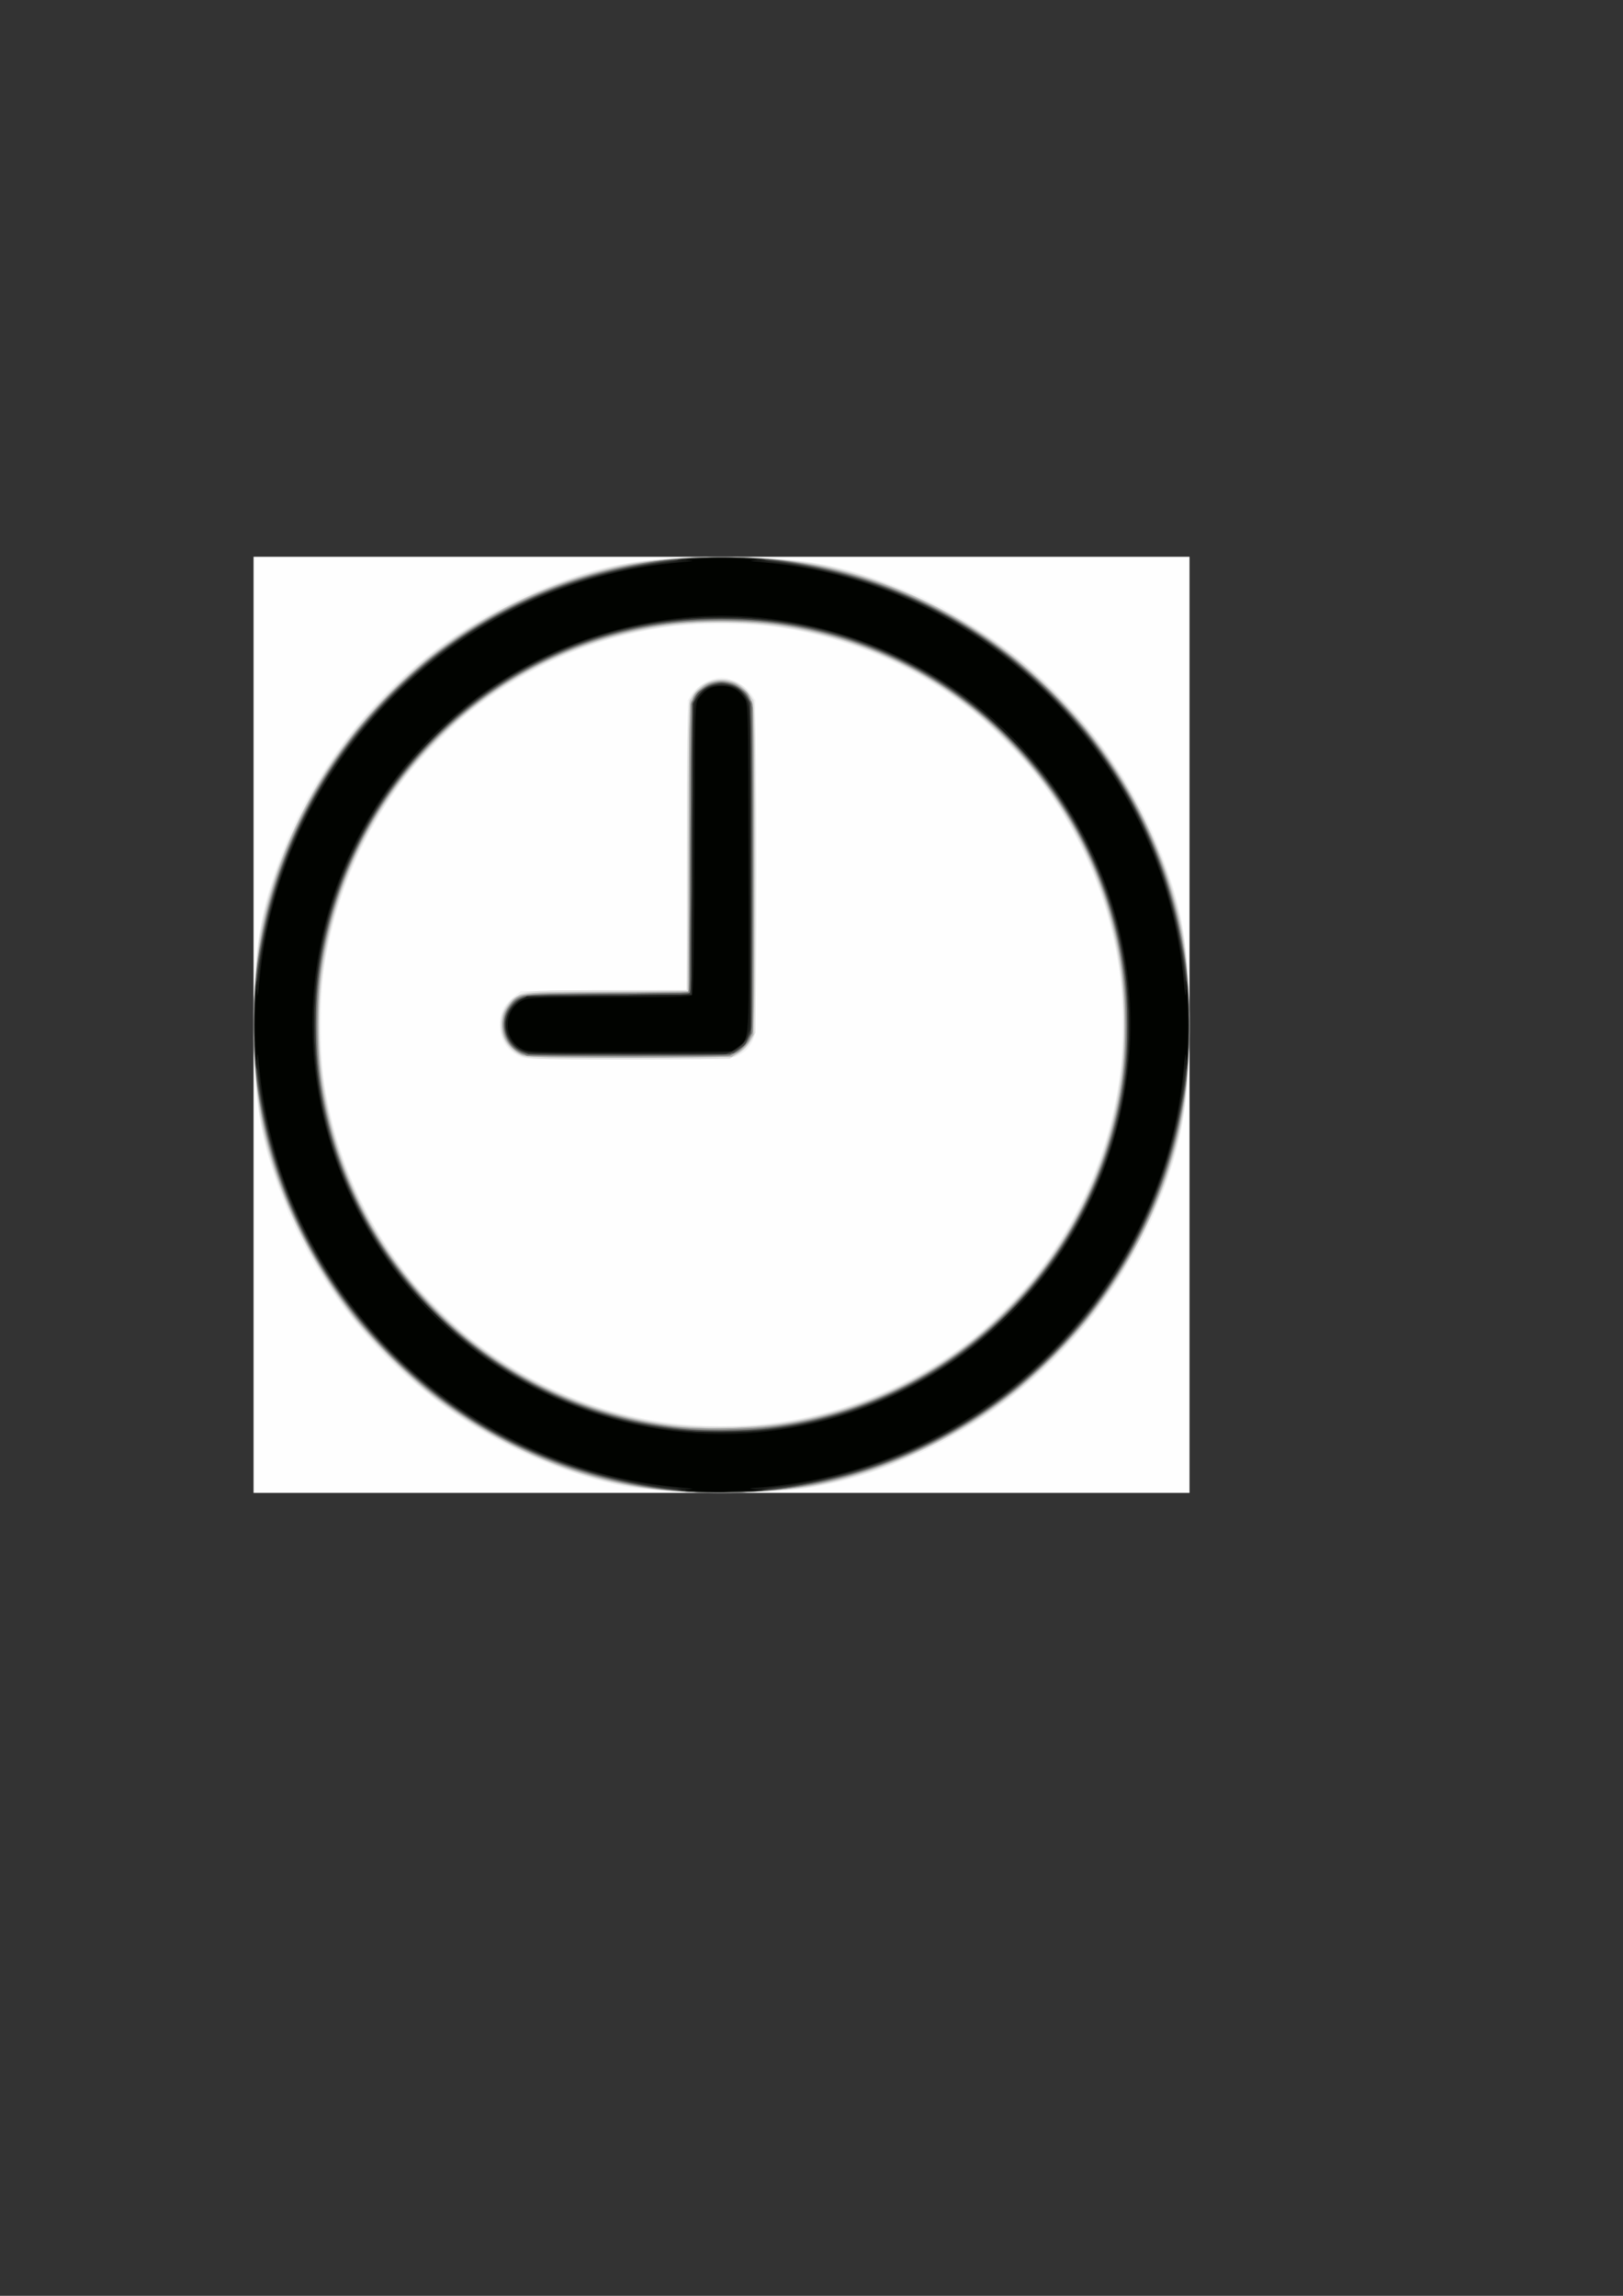 <?xml version="1.0" encoding="UTF-8" standalone="no"?>
<!-- Created with Inkscape (http://www.inkscape.org/) -->

<svg
   xmlns:dc="http://purl.org/dc/elements/1.1/"
   xmlns:cc="http://creativecommons.org/ns#"
   xmlns:rdf="http://www.w3.org/1999/02/22-rdf-syntax-ns#"
   xmlns:svg="http://www.w3.org/2000/svg"
   xmlns="http://www.w3.org/2000/svg"
   xmlns:sodipodi="http://sodipodi.sourceforge.net/DTD/sodipodi-0.dtd"
   xmlns:inkscape="http://www.inkscape.org/namespaces/inkscape"
   width="210mm"
   height="297mm"
   viewBox="0 0 210 297"
   version="1.1"
   id="svg8"
   inkscape:version="0.92.4 (5da689c313, 2019-01-14)"
   sodipodi:docname="relog.svg">
  <rect x="0" y="0" width="210" height="297" fill="#333333" stroke="none"/>
  <defs
     id="defs2" />
  <sodipodi:namedview
     id="base"
     pagecolor="#ffffff"
     bordercolor="#666666"
     borderopacity="1.0"
     inkscape:pageopacity="0.0"
     inkscape:pageshadow="2"
     inkscape:zoom="0.35"
     inkscape:cx="-37.142857"
     inkscape:cy="560"
     inkscape:document-units="mm"
     inkscape:current-layer="layer1"
     showgrid="false"
     inkscape:window-width="1600"
     inkscape:window-height="837"
     inkscape:window-x="-8"
     inkscape:window-y="-8"
     inkscape:window-maximized="1" />
  <g
     inkscape:label="Capa 1"
     inkscape:groupmode="layer"
     id="layer1">
    <path
       style="fill:#000000;stroke-width:2.857"
       d=""
       id="path4574"
       inkscape:connector-curvature="0"
       transform="scale(0.265)" />
    <path
       style="fill:#000000;stroke-width:2.857"
       d=""
       id="path4584"
       inkscape:connector-curvature="0"
       transform="scale(0.265)" />
    <path
       style="fill:#000000;stroke-width:2.857"
       d=""
       id="path4586"
       inkscape:connector-curvature="0"
       transform="scale(0.265)" />
    <path
       style="fill:#000000;stroke-width:2.857"
       d=""
       id="path4588"
       inkscape:connector-curvature="0"
       transform="scale(0.265)" />
    <path
       style="fill:#000000;stroke-width:2.857"
       d=""
       id="path4590"
       inkscape:connector-curvature="0"
       transform="scale(0.265)" />
    <path
       style="fill:#aa4400;stroke-width:2.857"
       d=""
       id="path4649"
       inkscape:connector-curvature="0"
       transform="scale(0.265)" />
    <path
       style="fill:#aa4400;stroke-width:2.857"
       d=""
       id="path4651"
       inkscape:connector-curvature="0"
       transform="scale(0.265)" />
    <path
       style="fill:#aa4400;stroke-width:2.857"
       d=""
       id="path4653"
       inkscape:connector-curvature="0"
       transform="scale(0.265)" />
    <path
       style="fill:#aa4400;stroke-width:2.857"
       d=""
       id="path4655"
       inkscape:connector-curvature="0"
       transform="scale(0.265)" />
    <path
       style="fill:#aa4400;stroke-width:2.857"
       d=""
       id="path4657"
       inkscape:connector-curvature="0"
       transform="scale(0.265)" />
    <path
       style="fill:#aa4400;stroke-width:2.857"
       d=""
       id="path4665"
       inkscape:connector-curvature="0"
       transform="scale(0.265)" />
    <path
       style="fill:#aa4400;stroke-width:2.857"
       d=""
       id="path4667"
       inkscape:connector-curvature="0"
       transform="scale(0.265)" />
    <path
       style="fill:#aa4400;stroke-width:2.857"
       d=""
       id="path4683"
       inkscape:connector-curvature="0"
       transform="scale(0.265)" />
    <path
       style="fill:#aa4400;stroke-width:2.857"
       d=""
       id="path4687"
       inkscape:connector-curvature="0"
       transform="scale(0.265)" />
    <path
       style="fill:#aa4400;stroke-width:2.857"
       d=""
       id="path4689"
       inkscape:connector-curvature="0"
       transform="scale(0.265)" />
    <path
       style="fill:#aa4400;stroke-width:2.857"
       d=""
       id="path4701"
       inkscape:connector-curvature="0"
       transform="scale(0.265)" />
    <path
       style="fill:#aa4400;stroke-width:2.857"
       d=""
       id="path4703"
       inkscape:connector-curvature="0"
       transform="scale(0.265)" />
    <path
       style="fill:#aa4400;stroke-width:2.857"
       d=""
       id="path4705"
       inkscape:connector-curvature="0"
       transform="scale(0.265)" />
    <path
       style="fill:#aa4400;stroke-width:2.857"
       d=""
       id="path4707"
       inkscape:connector-curvature="0"
       transform="scale(0.265)" />
    <path
       style="fill:#aa4400;stroke-width:2.857"
       d=""
       id="path4709"
       inkscape:connector-curvature="0"
       transform="scale(0.265)" />
    <path
       style="fill:#aa4400;stroke-width:2.857"
       d=""
       id="path4711"
       inkscape:connector-curvature="0"
       transform="scale(0.265)" />
    <path
       style="fill:#aa4400;stroke-width:2.857"
       d=""
       id="path4713"
       inkscape:connector-curvature="0"
       transform="scale(0.265)" />
    <path
       style="fill:#aa4400;stroke-width:2.857"
       d=""
       id="path4719"
       inkscape:connector-curvature="0"
       transform="scale(0.265)" />
    <path
       style="fill:#aa4400;stroke-width:2.857"
       d=""
       id="path4725"
       inkscape:connector-curvature="0"
       transform="scale(0.265)" />
    <path
       style="fill:#aa4400;stroke-width:2.857"
       d=""
       id="path4727"
       inkscape:connector-curvature="0"
       transform="scale(0.265)" />
    <path
       style="fill:#aa4400;stroke-width:2.857"
       d=""
       id="path4729"
       inkscape:connector-curvature="0"
       transform="scale(0.265)" />
    <path
       style="fill:#aa4400;stroke-width:2.857"
       d=""
       id="path4731"
       inkscape:connector-curvature="0"
       transform="scale(0.265)" />
    <path
       style="fill:#aa4400;stroke-width:2.857"
       d=""
       id="path4733"
       inkscape:connector-curvature="0"
       transform="scale(0.265)" />
    <path
       style="fill:#aa4400;stroke-width:2.857"
       d=""
       id="path4735"
       inkscape:connector-curvature="0"
       transform="scale(0.265)" />
    <path
       style="fill:#ff6600;stroke-width:2.857"
       d=""
       id="path4896"
       inkscape:connector-curvature="0"
       transform="scale(0.265)" />
    <path
       style="fill:#ffffff;stroke-width:2.857"
       d=""
       id="path4941"
       inkscape:connector-curvature="0"
       transform="scale(0.265)" />
    <path
       style="fill:#ffffff;stroke-width:2.857"
       d=""
       id="path4943"
       inkscape:connector-curvature="0"
       transform="scale(0.265)" />
    <path
       style="fill:#ffffff;stroke-width:2.857"
       d=""
       id="path4945"
       inkscape:connector-curvature="0"
       transform="scale(0.265)" />
    <path
       style="fill:#ffffff;stroke-width:2.857"
       d=""
       id="path4947"
       inkscape:connector-curvature="0"
       transform="scale(0.265)" />
    <path
       style="fill:#ffffff;stroke-width:2.857"
       d=""
       id="path4949"
       inkscape:connector-curvature="0"
       transform="scale(0.265)" />
    <path
       style="fill:#ffffff;stroke-width:2.857"
       d=""
       id="path4951"
       inkscape:connector-curvature="0"
       transform="scale(0.265)" />
    <path
       style="fill:#ffffff;stroke-width:2.857"
       d=""
       id="path4957"
       inkscape:connector-curvature="0"
       transform="scale(0.265)" />
    <path
       style="fill:#ffffff;stroke-width:2.857"
       d=""
       id="path4959"
       inkscape:connector-curvature="0"
       transform="scale(0.265)" />
    <path
       style="fill:#ffffff;stroke-width:0.756"
       d="m -121.826,249.836 c 0,-0.19 2.728,-3.444 6.062,-7.23 8.49,-9.641 8.702,-10.008 7.165,-12.354 -0.682,-1.041 -2.461,-2.936 -3.954,-4.211 -2.27,-1.939 -3.353,-2.318 -6.632,-2.318 -4.594,0 -5.45,-0.719 -8.322,-6.994 -1.298,-2.836 -1.891,-5.282 -1.736,-7.161 0.225,-2.727 0.367,-2.864 3.2,-3.096 4.122,-0.337 8.684,1.601 12.168,5.169 2.71,2.775 2.994,3.466 3.444,8.379 0.428,4.666 0.796,5.66 2.87,7.733 1.932,1.932 2.627,2.225 3.696,1.56 2.18,-1.356 4.481,-5.316 5.009,-8.62 0.339,-2.12 1.408,-4.088 3.352,-6.172 l 2.854,-3.06 2.209,2.918 c 1.215,1.605 2.812,3.574 3.549,4.377 1.24,1.351 1.248,1.56 0.108,2.82 -0.677,0.749 -2.461,1.557 -3.963,1.797 -5.248,0.838 -6.024,1.114 -6.266,2.226 -0.365,1.672 -22.486,24.581 -23.736,24.581 -0.592,0 -1.077,-0.156 -1.077,-0.346 z"
       id="path4969"
       inkscape:connector-curvature="0" />
    <path
       style="fill:#ffffff;stroke-width:2.857"
       d=""
       id="path4973"
       inkscape:connector-curvature="0"
       transform="scale(0.265)" />
    <path
       style="fill:#ffffff;stroke-width:2.857"
       d=""
       id="path4975"
       inkscape:connector-curvature="0"
       transform="scale(0.265)" />
    <path
       style="fill:#ffffff;stroke-width:2.857"
       d=""
       id="path4989"
       inkscape:connector-curvature="0"
       transform="scale(0.265)" />
    <path
       style="fill:#ffffff;stroke-width:2.857"
       d=""
       id="path4991"
       inkscape:connector-curvature="0"
       transform="scale(0.265)" />
    <path
       style="fill:#ffffff;stroke-width:2.857"
       d=""
       id="path4993"
       inkscape:connector-curvature="0"
       transform="scale(0.265)" />
    <path
       style="fill:#ffffff;stroke-width:2.857"
       d=""
       id="path4995"
       inkscape:connector-curvature="0"
       transform="scale(0.265)" />
    <path
       style="fill:#ffffff;stroke-width:2.857"
       d=""
       id="path4997"
       inkscape:connector-curvature="0"
       transform="scale(0.265)" />
    <path
       style="fill:#ffffff;stroke-width:2.857"
       d=""
       id="path5001"
       inkscape:connector-curvature="0"
       transform="scale(0.265)" />
    <g
       id="g5031"
       inkscape:transform-center-x="-81.642857"
       inkscape:transform-center-y="5.2916667"
       transform="translate(-265.339,86.935)" />
    <g
       id="g5105"
       transform="translate(-11.339,4.536)">
      <path
         style="fill:#fefefe;stroke-width:0.237"
         d="M 44.148,128.045 V 67.493 h 60.552 60.552 v 60.552 60.552 H 104.699 44.148 Z"
         id="path5155"
         inkscape:connector-curvature="0" />
      <path
         style="fill:#f3f3f3;stroke-width:0.237"
         d="m 98.313,188.362 c -0.716,-0.105 -2.099,-0.203 -3.075,-0.217 -2.199,-0.032 -5.88,-0.852 -9.99,-2.227 -17.771,-5.945 -31.991,-19.946 -38.146,-37.558 -2.28,-6.522 -2.837,-10.514 -2.837,-20.315 0,-9.801 0.557,-13.792 2.837,-20.315 6.036,-17.27 20.012,-31.246 37.282,-37.282 6.523,-2.28 10.514,-2.837 20.315,-2.837 9.801,0 13.792,0.557 20.315,2.837 17.27,6.036 31.246,20.012 37.282,37.282 2.28,6.523 2.837,10.514 2.837,20.315 0,9.801 -0.557,13.792 -2.837,20.315 -4.887,13.983 -15.084,26.006 -28.149,33.187 -6.667,3.665 -14.206,6.16 -19.987,6.615 -3.946,0.311 -14.218,0.441 -15.848,0.201 z m 13.378,-8.891 c 9.088,-1.179 18.035,-5.012 25.51,-10.928 2.154,-1.705 6.292,-5.843 7.997,-7.997 5.929,-7.492 9.655,-16.197 10.969,-25.628 0.502,-3.598 0.502,-10.148 0,-13.746 -1.315,-9.431 -5.04,-18.136 -10.969,-25.628 -1.705,-2.154 -5.843,-6.292 -7.997,-7.997 -7.492,-5.929 -16.197,-9.655 -25.628,-10.969 -3.598,-0.502 -10.148,-0.502 -13.746,0 -9.431,1.315 -18.136,5.04 -25.628,10.969 -2.154,1.705 -6.292,5.843 -7.997,7.997 -5.929,7.492 -9.655,16.197 -10.969,25.628 -0.502,3.598 -0.502,10.148 0,13.746 1.315,9.431 5.04,18.136 10.969,25.628 1.705,2.154 5.843,6.292 7.997,7.997 11.333,8.969 25.144,12.79 39.493,10.928 z M 78.563,132.167 c -1.748,-0.909 -2.559,-2.224 -2.561,-4.151 -0.001,-1.569 0.485,-2.538 1.814,-3.612 l 0.909,-0.735 10.736,-0.066 10.736,-0.066 0.063,-18.756 0.063,-18.756 0.591,-0.874 c 0.703,-1.038 2.569,-2.048 3.784,-2.048 1.215,0 3.082,1.01 3.784,2.048 l 0.591,0.874 0.07,21.305 c 0.048,14.354 -0.01,21.584 -0.177,22.16 -0.348,1.199 -1.113,2.088 -2.24,2.599 -0.902,0.41 -1.826,0.438 -14.21,0.442 -11.545,0.003 -13.337,-0.044 -13.955,-0.365 z"
         id="path5153"
         inkscape:connector-curvature="0" />
      <path
         style="fill:#e7e8e7;stroke-width:0.237"
         d="m 99.614,188.482 c -0.13,-0.057 -1.727,-0.206 -3.548,-0.332 -5.759,-0.396 -11.431,-2.113 -18.449,-5.586 -6.386,-3.16 -10.999,-6.465 -15.985,-11.451 -4.987,-4.987 -8.291,-9.599 -11.451,-15.985 -3.374,-6.817 -5.136,-12.553 -5.632,-18.331 -0.353,-4.104 -0.353,-13.399 0,-17.503 0.496,-5.778 2.259,-11.514 5.632,-18.331 3.16,-6.386 6.465,-10.999 11.451,-15.985 4.987,-4.987 9.599,-8.291 15.985,-11.451 6.817,-3.374 12.553,-5.136 18.331,-5.632 4.104,-0.353 13.399,-0.353 17.503,0 5.778,0.496 11.514,2.259 18.331,5.632 6.386,3.16 10.999,6.465 15.985,11.451 4.987,4.987 8.291,9.599 11.451,15.985 3.374,6.817 5.136,12.553 5.632,18.331 0.353,4.104 0.353,13.399 0,17.503 -0.303,3.528 -1.359,8.06 -2.791,11.979 -1.206,3.3 -4.549,9.949 -6.406,12.739 -4.583,6.885 -10.601,12.904 -17.486,17.486 -2.789,1.857 -9.438,5.2 -12.739,6.406 -3.681,1.345 -8.475,2.491 -11.506,2.751 -2.901,0.249 -13.914,0.499 -14.31,0.325 z m 9.952,-8.652 c 18.136,-1.765 33.92,-12.684 41.866,-28.96 4.163,-8.528 5.96,-18.374 5.053,-27.692 -2,-20.55 -15.807,-37.964 -35.228,-44.43 -10.851,-3.613 -22.263,-3.613 -33.114,0 -19.421,6.466 -33.228,23.879 -35.228,44.43 -1.485,15.263 4.086,30.722 15.008,41.644 10.92,10.92 26.384,16.493 41.644,15.008 z M 78.799,132.09 c -1.747,-0.809 -2.72,-2.256 -2.72,-4.046 0,-1.789 0.973,-3.237 2.72,-4.046 0.874,-0.405 1.723,-0.438 11.176,-0.443 l 10.23,-0.005 v -18.178 c 0,-13.103 0.076,-18.402 0.273,-18.982 0.672,-1.983 2.151,-3.051 4.221,-3.051 2.071,0 3.549,1.068 4.221,3.051 0.378,1.113 0.386,41.59 0.009,42.949 -0.335,1.206 -1.729,2.6 -2.935,2.935 -0.633,0.176 -5.077,0.26 -13.595,0.257 -11.814,-0.004 -12.717,-0.033 -13.6,-0.442 z"
         id="path5151"
         inkscape:connector-curvature="0" />
      <path
         style="fill:#e0e0df;stroke-width:0.237"
         d="m 97.367,188.316 c -10.623,-0.885 -21.941,-5.636 -31.167,-13.082 -2.507,-2.023 -6.665,-6.182 -8.689,-8.689 -6.251,-7.745 -10.949,-17.732 -12.491,-26.555 -1.15,-6.576 -1.15,-17.313 0,-23.89 1.542,-8.823 6.24,-18.81 12.491,-26.555 2.023,-2.507 6.182,-6.665 8.689,-8.689 7.745,-6.251 17.732,-10.949 26.555,-12.491 6.576,-1.15 17.313,-1.15 23.89,0 8.823,1.542 18.81,6.24 26.555,12.491 2.507,2.023 6.665,6.182 8.689,8.689 6.251,7.745 10.949,17.732 12.491,26.555 1.15,6.576 1.15,17.313 0,23.89 -1.542,8.823 -6.24,18.81 -12.491,26.555 -2.023,2.507 -6.182,6.665 -8.689,8.689 -7.745,6.251 -17.732,10.949 -26.555,12.491 -4.755,0.831 -13.264,1.092 -19.277,0.591 z m 13.884,-8.597 c 9.434,-1.225 18.449,-5.02 25.922,-10.911 2.192,-1.728 6.562,-6.098 8.29,-8.29 11.128,-14.114 14.264,-32.734 8.379,-49.74 -1.773,-5.122 -4.893,-10.786 -8.379,-15.207 -1.728,-2.192 -6.098,-6.562 -8.29,-8.29 -9.339,-7.363 -20.603,-11.274 -32.473,-11.274 -11.87,0 -23.134,3.911 -32.473,11.274 -2.192,1.728 -6.562,6.098 -8.29,8.29 -12.463,15.808 -14.817,37.296 -6.056,55.298 1.498,3.078 3.926,6.946 6.056,9.648 1.728,2.192 6.098,6.562 8.29,8.29 7.355,5.799 16.4,9.644 25.614,10.889 3.397,0.459 9.961,0.47 13.411,0.022 z M 79.325,132.208 c -1.345,-0.368 -2.204,-1.101 -2.798,-2.389 -0.813,-1.761 -0.333,-3.87 1.168,-5.133 1.222,-1.028 2.425,-1.135 12.817,-1.135 h 9.678 l 0.067,-18.509 c 0.074,-20.367 -0.02,-19.102 1.525,-20.563 1.21,-1.145 3.077,-1.474 4.645,-0.819 0.918,0.384 2.218,1.806 2.469,2.701 0.099,0.355 0.181,10.119 0.181,21.697 v 21.051 l -0.589,1.028 c -0.363,0.634 -0.998,1.269 -1.656,1.656 l -1.067,0.627 -12.654,0.048 c -9.801,0.037 -12.909,-0.022 -13.785,-0.261 z"
         id="path5149"
         inkscape:connector-curvature="0" />
      <path
         style="fill:#d7d7d7;stroke-width:0.237"
         d="m 99.851,188.487 c -0.13,-0.055 -1.673,-0.211 -3.43,-0.345 -9.321,-0.715 -21.33,-5.792 -29.722,-12.566 -2.718,-2.194 -6.707,-6.148 -8.994,-8.915 -5.691,-6.886 -10.125,-15.805 -12.258,-24.66 -0.821,-3.408 -1.181,-7.662 -1.181,-13.955 0,-6.293 0.36,-10.547 1.181,-13.955 2.133,-8.855 6.567,-17.774 12.258,-24.66 2.287,-2.768 6.276,-6.721 8.994,-8.915 8.287,-6.689 20.066,-11.707 29.603,-12.611 3.952,-0.374 12.842,-0.374 16.794,0 9.537,0.904 21.316,5.922 29.603,12.611 2.718,2.194 6.707,6.148 8.994,8.915 7.096,8.585 12.212,20.344 13.147,30.218 0.374,3.952 0.374,12.842 0,16.794 -0.936,9.874 -6.052,21.633 -13.147,30.218 -2.287,2.768 -6.276,6.721 -8.994,8.915 -8.109,6.546 -20.119,11.72 -29.201,12.58 -2.635,0.249 -13.235,0.507 -13.648,0.331 z m 12.435,-8.879 c 18.47,-2.712 33.966,-15.002 40.925,-32.458 4.738,-11.887 4.738,-26.322 0,-38.209 -2.618,-6.567 -6.059,-11.912 -10.901,-16.932 -5.448,-5.648 -11.327,-9.616 -18.451,-12.453 -10.124,-4.032 -22.312,-4.698 -32.895,-1.795 -15.878,4.354 -28.644,15.801 -34.775,31.181 -4.738,11.887 -4.738,26.322 0,38.209 2.618,6.567 6.059,11.912 10.901,16.932 3.039,3.151 5.324,5.076 8.711,7.339 6.327,4.227 13.592,7.037 21.156,8.182 4.157,0.629 11.067,0.632 15.329,0.006 z m -33.901,-47.795 c -2.134,-1.127 -2.874,-4.065 -1.534,-6.091 1.23,-1.858 0.857,-1.802 12.829,-1.935 l 10.644,-0.118 0.118,-18.823 0.118,-18.823 0.682,-0.894 c 0.78,-1.023 2.249,-1.778 3.457,-1.778 1.208,0 2.677,0.756 3.457,1.778 l 0.682,0.894 0.069,21.188 c 0.038,11.653 0.006,21.536 -0.071,21.962 -0.173,0.961 -1.395,2.385 -2.411,2.809 -0.612,0.256 -3.394,0.317 -13.959,0.309 -12.685,-0.01 -13.228,-0.029 -14.082,-0.479 z"
         id="path5147"
         inkscape:connector-curvature="0" />
      <path
         style="fill:#c7c8c7;stroke-width:0.237"
         d="m 96.921,188.222 c -9.788,-0.886 -20.466,-5.275 -29.42,-12.09 -3.106,-2.364 -8.525,-7.783 -10.889,-10.889 -5.272,-6.927 -8.851,-14.31 -10.903,-22.496 -2.064,-8.23 -2.064,-21.176 0,-29.405 2.727,-10.873 8.036,-20.207 16.058,-28.229 8.022,-8.022 17.356,-13.332 28.229,-16.058 8.23,-2.064 21.176,-2.064 29.405,0 10.873,2.727 20.207,8.036 28.229,16.058 8.022,8.022 13.332,17.356 16.058,28.229 2.064,8.23 2.064,21.176 0,29.405 -2.727,10.873 -8.036,20.207 -16.058,28.229 -8.022,8.022 -17.356,13.332 -28.229,16.058 -5.827,1.461 -14.433,1.915 -22.481,1.187 z m 15.11,-8.514 c 20.968,-2.952 38.234,-18.499 43.271,-38.964 1.155,-4.692 1.493,-7.57 1.493,-12.699 0,-5.129 -0.338,-8.007 -1.493,-12.699 -4.567,-18.553 -19.352,-33.338 -37.905,-37.905 -4.692,-1.155 -7.57,-1.493 -12.699,-1.493 -5.129,0 -8.007,0.338 -12.699,1.493 -18.553,4.567 -33.338,19.352 -37.905,37.905 -1.155,4.692 -1.493,7.57 -1.493,12.699 0,5.129 0.338,8.007 1.493,12.699 6.348,25.789 31.476,42.689 57.936,38.964 z M 78.918,132.037 c -0.773,-0.307 -1.842,-1.332 -2.295,-2.2 -0.435,-0.834 -0.472,-2.689 -0.068,-3.471 0.368,-0.714 1.389,-1.824 2.009,-2.185 0.332,-0.193 3.646,-0.311 11.117,-0.394 l 10.644,-0.118 0.118,-18.686 0.118,-18.686 0.544,-0.875 c 1.74,-2.798 5.925,-2.603 7.351,0.343 0.5,1.032 0.502,1.118 0.502,22.143 0,18.99 -0.038,21.182 -0.383,21.864 -0.544,1.075 -1.028,1.571 -2.032,2.083 -0.831,0.424 -1.573,0.447 -13.955,0.433 -8.074,-0.009 -13.304,-0.105 -13.669,-0.25 z"
         id="path5145"
         inkscape:connector-curvature="0" />
      <path
         style="fill:#bfc0bf;stroke-width:0.237"
         d="m 97.085,188.226 c -3.551,-0.337 -8.227,-1.373 -11.9,-2.637 -17.836,-6.138 -31.706,-19.948 -37.959,-37.794 -2.709,-7.733 -3.641,-16.925 -2.726,-26.906 1.725,-18.83 13.894,-36.844 31.224,-46.222 11.048,-5.978 22.25,-8.093 36.131,-6.821 18.83,1.725 36.844,13.894 46.222,31.224 5.978,11.048 8.093,22.25 6.821,36.131 -1.725,18.83 -13.894,36.844 -31.224,46.222 -11.076,5.993 -22.58,8.132 -36.589,6.804 z M 112.86,179.626 c 11.334,-1.886 20.755,-6.699 28.738,-14.683 8.126,-8.126 12.902,-17.618 14.818,-29.448 0.585,-3.612 0.585,-11.29 0,-14.901 -1.915,-11.83 -6.691,-21.322 -14.818,-29.448 -8.126,-8.126 -17.618,-12.902 -29.448,-14.818 -3.612,-0.585 -11.29,-0.585 -14.901,0 -11.83,1.915 -21.322,6.691 -29.448,14.818 -8.126,8.126 -12.902,17.618 -14.818,29.448 -0.585,3.612 -0.585,11.29 0,14.901 1.915,11.83 6.691,21.322 14.818,29.448 8.88,8.88 20.058,14.058 32.878,15.229 2.455,0.224 9.428,-0.088 12.181,-0.547 z M 78.799,131.858 c -1.66,-0.772 -2.484,-2.036 -2.484,-3.814 0,-1.779 0.826,-3.045 2.484,-3.81 0.874,-0.403 1.739,-0.437 11.294,-0.442 l 10.348,-0.005 v -18.457 c 0,-20.326 -0.07,-19.364 1.499,-20.742 1.711,-1.502 3.806,-1.502 5.517,0 1.578,1.385 1.499,0.168 1.499,23.269 0,20.9 -0.002,20.988 -0.502,22.021 -0.302,0.624 -0.883,1.289 -1.461,1.671 l -0.959,0.635 -13.145,0.057 c -12.385,0.054 -13.2,0.032 -14.091,-0.383 z"
         id="path5143"
         inkscape:connector-curvature="0" />
      <path
         style="fill:#b8b8b7;stroke-width:0.237"
         d="M 97.485,188.239 C 78.306,186.412 60.155,173.901 50.88,156.117 45.274,145.366 43.27,134.402 44.493,121.178 46.826,95.958 66.46,74.179 91.814,68.686 c 5.187,-1.124 13.1,-1.464 19.752,-0.848 25.22,2.333 46.998,21.967 52.492,47.321 1.124,5.187 1.464,13.1 0.848,19.752 -2.333,25.22 -21.967,46.998 -47.321,52.492 -5.097,1.104 -13.582,1.457 -20.1,0.836 z m 15.611,-8.616 c 20.593,-3.473 37.076,-18.501 42.175,-38.451 1.263,-4.94 1.568,-7.497 1.568,-13.127 0,-7.146 -0.95,-12.476 -3.32,-18.632 -6.82,-17.714 -22.1,-30.004 -41.132,-33.086 -3.631,-0.588 -11.743,-0.588 -15.374,0 -23.104,3.741 -40.29,20.927 -44.031,44.031 -0.588,3.631 -0.588,11.743 0,15.374 3.939,24.331 23.036,42.212 47.461,44.441 2.567,0.234 9.895,-0.084 12.654,-0.549 z M 78.772,131.854 c -0.535,-0.245 -1.281,-0.849 -1.656,-1.341 -0.594,-0.779 -0.682,-1.098 -0.682,-2.469 0,-1.371 0.088,-1.69 0.682,-2.469 1.36,-1.783 1.326,-1.778 12.977,-1.784 l 10.348,-0.005 v -18.339 c 0,-16.017 0.046,-18.45 0.366,-19.215 0.433,-1.035 1.163,-1.864 2.047,-2.324 0.833,-0.433 2.871,-0.426 3.721,0.014 0.919,0.475 1.845,1.629 2.151,2.68 0.176,0.605 0.233,7.347 0.184,21.809 l -0.071,20.933 -0.544,0.875 c -0.299,0.481 -0.938,1.12 -1.419,1.419 l -0.875,0.544 -13.127,0.058 c -12.432,0.055 -13.179,0.034 -14.101,-0.388 z"
         id="path5141"
         inkscape:connector-curvature="0" />
      <path
         style="fill:#a4a5a4;stroke-width:0.237"
         d="M 97.478,188.23 C 86.806,187.169 75.961,182.64 66.736,175.39 c -2.134,-1.677 -7.705,-7.248 -9.383,-9.383 -7.391,-9.405 -11.79,-20.067 -12.858,-31.165 -1.63,-16.94 2.62,-31.735 12.858,-44.762 1.677,-2.134 7.248,-7.705 9.383,-9.383 13.027,-10.238 27.822,-14.487 44.762,-12.858 11.097,1.068 21.76,5.467 31.165,12.858 2.134,1.677 7.705,7.248 9.383,9.383 10.238,13.027 14.487,27.822 12.858,44.762 -1.068,11.097 -5.467,21.76 -12.858,31.165 -1.677,2.134 -7.248,7.705 -9.383,9.383 -7.552,5.935 -15.75,9.862 -24.843,11.902 -5.456,1.224 -13.663,1.602 -20.342,0.938 z m 12.544,-8.148 c 12.035,-1.309 22.552,-6.227 31.071,-14.53 1.478,-1.441 3.376,-3.471 4.218,-4.512 12.628,-15.613 15.234,-37.004 6.735,-55.301 C 148.991,99.163 143.437,92.077 137.695,87.434 121.748,74.534 99.809,72.108 81.401,81.208 c -8.803,4.352 -16.61,11.598 -21.713,20.155 -9.69,16.248 -9.69,37.113 0,53.362 2.951,4.949 7.658,10.406 12.015,13.93 7.783,6.296 17.358,10.292 27.319,11.403 2.533,0.283 8.501,0.295 10.999,0.024 z M 79.399,132.024 c -2.758,-0.791 -3.896,-3.909 -2.305,-6.312 1.2,-1.813 1.098,-1.798 12.875,-1.875 l 10.46,-0.068 0.066,-18.617 c 0.074,-20.803 -0.044,-19.416 1.762,-20.793 0.751,-0.572 1.083,-0.663 2.443,-0.663 1.36,0 1.693,0.09 2.443,0.663 1.815,1.385 1.688,-0.268 1.762,22.942 0.047,14.8 -0.011,21.05 -0.2,21.752 -0.337,1.251 -1.71,2.643 -2.945,2.986 -1.218,0.338 -25.176,0.326 -26.359,-0.014 z"
         id="path5139"
         inkscape:connector-curvature="0" />
      <path
         style="fill:#969796;stroke-width:0.237"
         d="m 98.668,188.334 c -7.169,-0.667 -13.795,-2.56 -20.617,-5.89 -12.091,-5.902 -21.675,-15.457 -27.64,-27.554 -4.303,-8.727 -6.261,-17.121 -6.261,-26.846 0,-9.617 1.94,-18.025 6.15,-26.649 5.902,-12.091 15.457,-21.675 27.554,-27.64 8.727,-4.303 17.121,-6.261 26.846,-6.261 9.617,0 18.025,1.94 26.649,6.15 12.091,5.902 21.675,15.457 27.64,27.554 4.303,8.727 6.261,17.121 6.261,26.846 0,9.725 -1.958,18.119 -6.261,26.846 -7.792,15.803 -21.884,27.289 -39.033,31.816 -6.338,1.673 -14.277,2.28 -21.288,1.628 z m 12.82,-8.375 c 5.427,-0.696 10.631,-2.237 15.68,-4.643 5.488,-2.615 10.239,-5.971 14.536,-10.268 4.297,-4.297 7.654,-9.049 10.268,-14.536 3.447,-7.234 5.001,-14.215 5.001,-22.468 0,-8.253 -1.554,-15.234 -5.001,-22.468 -2.615,-5.488 -5.971,-10.239 -10.268,-14.536 -4.297,-4.297 -9.049,-7.653 -14.536,-10.268 -7.234,-3.447 -14.215,-5.001 -22.468,-5.001 -8.253,0 -15.234,1.554 -22.468,5.001 -5.488,2.615 -10.239,5.971 -14.536,10.268 -4.297,4.297 -7.653,9.049 -10.268,14.536 -3.447,7.234 -5.001,14.215 -5.001,22.468 0,8.253 1.554,15.234 5.001,22.468 2.615,5.488 5.971,10.239 10.268,14.536 4.297,4.297 9.049,7.654 14.536,10.268 4.92,2.344 10.197,3.93 15.372,4.621 3.407,0.455 10.425,0.466 13.884,0.022 z M 78.799,131.794 c -2.481,-1.383 -3.177,-4.33 -1.478,-6.264 1.362,-1.551 0.991,-1.506 12.418,-1.506 7.752,0 10.443,-0.072 10.656,-0.284 0.216,-0.216 0.285,-4.706 0.288,-18.745 l 0.004,-18.461 0.528,-0.928 c 0.628,-1.103 2.217,-2.028 3.485,-2.028 1.267,0 2.857,0.925 3.487,2.028 l 0.53,0.928 -0.057,21.566 c -0.057,21.368 -0.062,21.572 -0.545,22.219 -0.268,0.359 -0.782,0.873 -1.141,1.141 -0.64,0.478 -0.931,0.489 -14.177,0.543 -9.597,0.039 -13.662,-0.021 -13.997,-0.209 z"
         id="path5137"
         inkscape:connector-curvature="0" />
      <path
         style="fill:#878886;stroke-width:0.237"
         d="M 98.904,188.334 C 73.841,186.003 52.504,167.898 46.165,143.583 39.327,117.356 50.29,90.226 73.391,76.204 87.376,67.717 104.157,65.318 120.23,69.508 c 20.862,5.439 37.567,22.142 43.004,42.998 6.869,26.348 -4.256,53.648 -27.535,67.566 -10.982,6.566 -23.882,9.463 -36.795,8.262 z m 13.127,-8.394 c 21.019,-2.926 38.444,-18.624 43.508,-39.197 1.148,-4.663 1.488,-7.564 1.488,-12.699 0,-5.135 -0.34,-8.035 -1.488,-12.699 -4.593,-18.661 -19.48,-33.548 -38.141,-38.141 -4.663,-1.148 -7.564,-1.488 -12.699,-1.488 -5.135,0 -8.035,0.34 -12.699,1.488 -18.661,4.593 -33.548,19.48 -38.141,38.141 -1.148,4.663 -1.488,7.564 -1.488,12.699 0,5.135 0.34,8.035 1.488,12.699 5.357,21.764 24.345,37.814 46.819,39.573 3.099,0.243 8.094,0.077 11.353,-0.377 z M 78.918,131.8 c -2.639,-1.052 -3.271,-4.777 -1.146,-6.755 0.305,-0.284 0.854,-0.63 1.221,-0.769 0.434,-0.165 4.223,-0.252 10.892,-0.252 7.638,0 10.298,-0.072 10.51,-0.284 0.216,-0.216 0.284,-4.664 0.284,-18.575 0,-20.122 -0.066,-19.202 1.483,-20.562 2.019,-1.773 5.345,-0.902 6.308,1.651 0.17,0.452 0.25,7.452 0.247,21.761 l -0.004,21.095 -0.533,0.941 c -0.299,0.528 -0.947,1.176 -1.474,1.474 l -0.941,0.533 -13.127,-0.011 c -8.142,-0.007 -13.352,-0.101 -13.719,-0.247 z"
         id="path5135"
         inkscape:connector-curvature="0" />
      <path
         style="fill:#80817f;stroke-width:0.237"
         d="m 99.1,188.355 c -14.153,-1.376 -27.183,-7.515 -37.19,-17.522 -9.386,-9.386 -15.11,-20.865 -17.208,-34.51 -0.586,-3.811 -0.586,-12.747 0,-16.557 2.098,-13.645 7.821,-25.124 17.208,-34.51 9.386,-9.386 20.865,-15.11 34.51,-17.208 3.811,-0.586 12.747,-0.586 16.557,0 13.645,2.098 25.124,7.821 34.51,17.208 9.386,9.386 15.11,20.865 17.208,34.51 0.586,3.811 0.586,12.747 0,16.557 -2.098,13.645 -7.821,25.124 -17.208,34.51 -9.323,9.323 -20.938,15.14 -34.274,17.165 -2.956,0.449 -11.062,0.654 -14.114,0.357 z m 13.09,-8.398 c 17.012,-2.492 31.563,-12.984 39.354,-28.377 3.798,-7.505 5.519,-14.843 5.519,-23.535 0,-5.003 -0.357,-8.131 -1.431,-12.536 -4.573,-18.761 -19.64,-33.827 -38.397,-38.398 -4.407,-1.074 -7.534,-1.431 -12.536,-1.431 -8.267,0 -15.114,1.509 -22.352,4.927 -15.964,7.538 -26.908,22.366 -29.599,40.105 -0.564,3.717 -0.564,10.948 0,14.665 1.823,12.013 7.287,22.568 15.908,30.727 8.902,8.425 19.643,13.154 32.495,14.307 2.045,0.183 8.498,-0.082 11.039,-0.454 z M 78.57,131.526 c -1.405,-0.796 -2.018,-1.853 -2.018,-3.481 0,-1.584 0.592,-2.653 1.893,-3.417 0.792,-0.465 1.274,-0.491 11.471,-0.604 l 10.644,-0.118 0.118,-18.804 c 0.09,-14.243 0.189,-18.927 0.409,-19.311 0.47,-0.82 1.672,-1.709 2.677,-1.98 1.76,-0.474 3.926,0.597 4.634,2.29 0.264,0.633 0.323,4.574 0.323,21.794 v 21.022 l -0.545,1.03 c -0.372,0.704 -0.871,1.202 -1.575,1.575 l -1.03,0.545 -13.031,-0.004 -13.031,-0.004 z"
         id="path5133"
         inkscape:connector-curvature="0" />
      <path
         style="fill:#7f807e;stroke-width:0.237"
         d="m 99.055,188.352 c -11.759,-1.138 -23.415,-5.919 -32.555,-13.355 -2.689,-2.187 -6.945,-6.478 -9.089,-9.162 -5.421,-6.787 -9.864,-15.967 -11.707,-24.19 -1.157,-5.165 -1.419,-7.676 -1.419,-13.601 0,-5.925 0.262,-8.436 1.419,-13.6 1.883,-8.402 6.441,-17.714 12.043,-24.599 2.187,-2.689 6.478,-6.945 9.162,-9.089 6.787,-5.421 15.967,-9.864 24.19,-11.707 5.165,-1.157 7.676,-1.419 13.601,-1.419 5.925,0 8.436,0.262 13.6,1.419 6.182,1.385 14.266,4.84 19.578,8.366 9.213,6.116 16.289,14.164 21.12,24.02 2.959,6.037 4.64,11.444 5.699,18.331 0.586,3.811 0.586,12.747 0,16.557 -1.059,6.887 -2.74,12.294 -5.699,18.331 -3.158,6.443 -6.678,11.344 -11.76,16.374 -4.989,4.939 -9.56,8.184 -15.928,11.311 -5.966,2.929 -11.488,4.656 -18.095,5.659 -2.971,0.451 -11.064,0.653 -14.16,0.354 z m 13.213,-8.398 c 5.589,-0.839 10.392,-2.339 15.493,-4.837 15.682,-7.681 26.207,-22.158 28.892,-39.74 0.569,-3.723 0.569,-10.942 0,-14.665 -1.74,-11.389 -6.497,-21.072 -14.336,-29.18 -6.807,-7.04 -15.648,-12.121 -25.101,-14.425 -4.414,-1.076 -7.524,-1.432 -12.517,-1.432 -8.581,0 -15.483,1.586 -23.062,5.298 -15.682,7.681 -26.207,22.158 -28.892,39.74 -0.569,3.723 -0.569,10.942 0,14.665 1.74,11.389 6.497,21.072 14.336,29.18 6.807,7.04 15.648,12.121 25.101,14.425 2.276,0.555 6.172,1.191 8.733,1.426 2.053,0.189 8.895,-0.085 11.353,-0.455 z M 78.776,131.615 c -1.496,-0.679 -2.105,-1.713 -2.105,-3.57 0,-1.231 0.11,-1.691 0.551,-2.31 1.151,-1.613 0.906,-1.58 12.695,-1.711 l 10.644,-0.118 0.118,-18.823 0.118,-18.823 0.663,-0.869 c 0.855,-1.121 1.909,-1.661 3.24,-1.661 1.331,0 2.385,0.54 3.24,1.661 l 0.663,0.869 0.069,20.951 c 0.038,11.523 0.006,21.3 -0.071,21.725 -0.173,0.961 -1.395,2.385 -2.411,2.809 -0.611,0.255 -3.346,0.319 -13.604,0.314 -12.01,-0.005 -12.902,-0.034 -13.809,-0.446 z"
         id="path5131"
         inkscape:connector-curvature="0" />
      <path
         style="fill:#767775;stroke-width:0.237"
         d="M 99.141,188.33 C 78.604,186.371 60.473,174.146 50.987,155.862 45.718,145.705 43.37,133.997 44.388,122.959 46.322,101.999 58.404,83.919 76.882,74.332 c 10.157,-5.269 21.865,-7.618 32.902,-6.599 16.603,1.532 31.229,9.258 41.766,22.061 9.881,12.006 14.869,28.066 13.46,43.335 -1.532,16.603 -9.258,31.229 -22.061,41.766 -12.11,9.966 -28.254,14.916 -43.808,13.433 z m 10.289,-8.025 c 12.469,-1.139 24.129,-6.722 32.888,-15.748 5.577,-5.747 9.652,-12.424 12.121,-19.859 8.295,-24.982 -2.981,-52.034 -26.55,-63.694 -20.384,-10.084 -44.929,-5.834 -60.807,10.529 -4.084,4.209 -6.823,8.085 -9.435,13.354 -10.075,20.324 -5.811,44.909 10.541,60.776 4.209,4.084 8.085,6.823 13.354,9.435 8.584,4.255 18.349,6.078 27.888,5.207 z M 78.776,131.615 c -1.496,-0.679 -2.105,-1.713 -2.105,-3.57 0,-1.231 0.11,-1.691 0.551,-2.31 1.151,-1.613 0.906,-1.58 12.695,-1.711 l 10.644,-0.118 0.118,-18.686 c 0.115,-18.148 0.132,-18.709 0.591,-19.489 0.907,-1.54 2.6,-2.291 4.298,-1.908 1.214,0.274 2,0.911 2.62,2.124 l 0.532,1.042 v 20.89 c 0,17.213 -0.057,21.024 -0.326,21.652 -0.394,0.92 -1.445,1.941 -2.351,2.284 -0.441,0.167 -4.989,0.25 -13.482,0.246 -11.987,-0.005 -12.879,-0.034 -13.786,-0.446 z"
         id="path5129"
         inkscape:connector-curvature="0" />
      <path
         style="fill:#666866;stroke-width:0.237"
         d="m 100.442,188.455 c -10.356,-0.911 -20.286,-4.234 -28.384,-9.496 -3.85,-2.502 -6.527,-4.69 -10.055,-8.218 -9.619,-9.619 -15.151,-20.703 -17.294,-34.654 -0.583,-3.792 -0.583,-12.292 0,-16.084 1.709,-11.122 5.396,-19.942 12.063,-28.857 2.161,-2.89 8.139,-8.867 11.028,-11.028 8.915,-6.667 17.734,-10.354 28.857,-12.063 3.792,-0.583 12.292,-0.583 16.084,0 11.122,1.709 19.942,5.396 28.857,12.063 2.89,2.161 8.867,8.139 11.028,11.028 6.667,8.915 10.354,17.734 12.063,28.857 0.583,3.792 0.583,12.292 0,16.084 -1.709,11.122 -5.396,19.942 -12.063,28.857 -2.161,2.89 -8.139,8.867 -11.028,11.028 -8.773,6.561 -17.485,10.255 -28.147,11.933 -2.85,0.449 -10.491,0.772 -13.009,0.55 z m 9.259,-8.14 c 26.921,-2.624 47.509,-25.275 47.509,-52.271 0,-28.921 -23.589,-52.51 -52.51,-52.51 -28.921,0 -52.51,23.589 -52.51,52.51 0,30.879 26.827,55.262 57.511,52.271 z M 79.37,131.84 c -2.414,-0.732 -3.533,-3.523 -2.295,-5.726 0.288,-0.512 0.9,-1.165 1.36,-1.451 0.822,-0.511 1.027,-0.523 11.481,-0.639 l 10.644,-0.118 0.118,-18.686 c 0.109,-17.26 0.15,-18.744 0.535,-19.448 1.092,-1.998 3.92,-2.621 5.781,-1.273 1.818,1.317 1.727,0.079 1.727,23.335 0,18.092 -0.046,20.809 -0.364,21.57 -0.49,1.173 -0.994,1.7 -2.12,2.217 -0.882,0.405 -1.803,0.433 -13.6,0.419 -6.96,-0.008 -12.93,-0.099 -13.266,-0.201 z"
         id="path5127"
         inkscape:connector-curvature="0" />
      <path
         style="fill:#565755;stroke-width:0.237"
         d="m 99.851,188.372 c -14.792,-1.459 -27.713,-7.472 -37.86,-17.619 -8.628,-8.628 -14.426,-19.559 -16.63,-31.355 -0.996,-5.328 -1.089,-6.299 -1.089,-11.353 0,-5.055 0.093,-6.025 1.089,-11.353 2.204,-11.796 8.002,-22.727 16.63,-31.355 8.628,-8.628 19.559,-14.426 31.355,-16.63 5.328,-0.996 6.299,-1.089 11.353,-1.089 5.055,0 6.025,0.093 11.353,1.089 11.796,2.204 22.727,8.002 31.355,16.63 8.628,8.628 14.426,19.559 16.63,31.355 0.996,5.328 1.089,6.299 1.089,11.353 0,5.055 -0.093,6.025 -1.089,11.353 -2.204,11.796 -8.002,22.727 -16.63,31.355 -6.03,6.03 -12.97,10.555 -20.999,13.692 -4.149,1.621 -7.863,2.562 -14.463,3.665 -2.057,0.344 -9.607,0.507 -12.096,0.262 z m 10.476,-8.068 c 11.905,-1.297 23.057,-6.641 31.524,-15.109 9.916,-9.916 15.359,-23.082 15.359,-37.151 0,-14.069 -5.443,-27.235 -15.359,-37.151 -9.916,-9.916 -23.082,-15.359 -37.151,-15.359 -14.069,0 -27.235,5.443 -37.151,15.359 -9.916,9.916 -15.359,23.082 -15.359,37.151 0,14.069 5.443,27.235 15.359,37.151 8.357,8.357 19.596,13.789 31.238,15.098 2.603,0.293 8.898,0.298 11.54,0.011 z M 79.272,131.715 c -1.903,-0.683 -2.981,-2.561 -2.609,-4.546 0.211,-1.127 1.605,-2.536 2.85,-2.882 0.618,-0.172 4.403,-0.262 11.047,-0.263 l 10.106,-0.001 0.065,-18.627 c 0.073,-21.078 -0.042,-19.833 1.949,-21 1.943,-1.139 4.522,-0.443 5.476,1.478 0.423,0.851 0.448,1.878 0.516,21 0.039,11.058 0.006,20.659 -0.075,21.335 -0.173,1.456 -0.868,2.582 -2.008,3.251 -0.803,0.472 -1.192,0.487 -13.6,0.54 -10.601,0.045 -12.933,-0.004 -13.719,-0.286 z"
         id="path5125"
         inkscape:connector-curvature="0" />
      <path
         style="fill:#474846;stroke-width:0.237"
         d="m 100.205,188.363 c -23.124,-2.024 -42.754,-16.363 -51.44,-37.573 -3.344,-8.166 -5.046,-18.209 -4.426,-26.116 0.843,-10.753 3.703,-19.781 8.967,-28.302 9.364,-15.159 24.489,-25.168 42.405,-28.06 8.748,-1.412 17.422,-0.774 26.491,1.949 19.193,5.763 34.517,21.088 40.28,40.28 2.723,9.069 3.362,17.743 1.949,26.491 -3.433,21.266 -17.041,38.651 -36.638,46.807 -8.61,3.583 -18.952,5.279 -27.589,4.523 z m 10.438,-8.06 c 8.042,-0.854 16.539,-3.959 23.283,-8.51 12.869,-8.684 21.148,-22.22 23.045,-37.681 0.331,-2.694 0.331,-9.44 0,-12.134 -2.559,-20.847 -16.794,-37.982 -36.699,-44.175 -5.24,-1.63 -9.71,-2.287 -15.573,-2.287 -5.863,0 -10.334,0.656 -15.573,2.287 -19.905,6.194 -34.14,23.328 -36.699,44.175 -0.331,2.694 -0.331,9.44 0,12.134 2.092,17.046 11.959,31.725 26.901,40.022 9.387,5.212 20.222,7.347 31.315,6.169 z M 78.779,131.496 c -1.545,-0.679 -2.51,-2.756 -2.028,-4.365 0.151,-0.503 0.505,-1.208 0.787,-1.566 1.01,-1.284 1.199,-1.304 12.354,-1.304 9.03,0 10.325,-0.045 10.651,-0.372 0.332,-0.332 0.372,-2.37 0.372,-18.887 V 86.485 l 0.532,-0.782 c 0.914,-1.343 1.701,-1.772 3.252,-1.772 1.552,0 2.338,0.428 3.252,1.772 l 0.532,0.782 v 21.276 c 0,23.531 0.08,22.29 -1.507,23.422 l -0.74,0.528 -13.364,0.053 c -10.821,0.043 -13.503,-0.008 -14.094,-0.268 z"
         id="path5123"
         inkscape:connector-curvature="0" />
      <path
         style="fill:#40413f;stroke-width:0.237"
         d="m 100.442,188.355 c -8.36,-0.666 -17.727,-3.482 -24.954,-7.501 -11.584,-6.443 -21.138,-16.988 -26.203,-28.919 -3.693,-8.699 -5.55,-18.917 -4.934,-27.142 1.457,-19.437 10.878,-36.027 26.525,-46.707 8.818,-6.019 19.156,-9.532 30.572,-10.389 10.159,-0.763 22.826,2.179 32.464,7.54 11.584,6.443 21.138,16.988 26.203,28.919 3.693,8.699 5.55,18.917 4.934,27.142 -1.457,19.437 -10.878,36.027 -26.525,46.707 -10.951,7.475 -25.283,11.37 -38.081,10.351 z m 11.708,-8.193 c 11.539,-1.626 22.175,-7.086 30.394,-15.602 7.852,-8.136 12.662,-17.974 14.323,-29.3 0.563,-3.84 0.563,-10.588 0,-14.428 -1.661,-11.326 -6.471,-21.165 -14.323,-29.3 -8.28,-8.578 -18.699,-13.903 -30.631,-15.653 -3.84,-0.563 -10.588,-0.563 -14.428,0 -11.931,1.75 -22.351,7.075 -30.631,15.653 -7.852,8.136 -12.662,17.974 -14.323,29.3 -0.563,3.84 -0.563,10.588 0,14.428 1.661,11.326 6.471,21.165 14.323,29.3 11.831,12.258 28.438,17.979 45.296,15.602 z M 78.685,131.391 c -1.018,-0.546 -1.633,-1.354 -1.887,-2.478 -0.387,-1.714 0.368,-3.401 1.887,-4.215 0.759,-0.407 1.548,-0.438 11.258,-0.438 8.403,0 10.492,-0.061 10.702,-0.315 0.185,-0.222 0.28,-5.804 0.325,-19.023 0.062,-18.461 0.07,-18.717 0.55,-19.376 0.572,-0.785 2.311,-1.732 3.179,-1.732 0.868,0 2.607,0.947 3.179,1.732 0.482,0.661 0.488,0.888 0.55,22.134 l 0.063,21.467 -0.541,0.803 c -0.298,0.442 -0.901,1.046 -1.34,1.341 l -0.798,0.538 H 92.657 c -12.352,0 -13.205,-0.027 -13.972,-0.438 z"
         id="path5121"
         inkscape:connector-curvature="0" />
      <path
         style="fill:#3e403d;stroke-width:0.237"
         d="m 100.678,188.352 c -11.85,-0.959 -23.016,-5.183 -32.572,-12.323 -2.979,-2.226 -9.166,-8.413 -11.391,-11.391 -7.4,-9.904 -11.362,-20.635 -12.356,-33.459 -0.715,-9.238 1.771,-20.896 6.432,-30.161 3.111,-6.184 6.209,-10.437 11.326,-15.555 5.118,-5.118 9.371,-8.215 15.555,-11.326 9.264,-4.661 20.923,-7.148 30.161,-6.432 12.824,0.993 23.555,4.956 33.459,12.356 2.979,2.226 9.166,8.413 11.391,11.391 7.4,9.904 11.362,20.635 12.356,33.459 0.715,9.238 -1.771,20.896 -6.432,30.161 -3.111,6.184 -6.209,10.437 -11.326,15.555 -5.176,5.176 -9.404,8.242 -15.736,11.41 -9.535,4.771 -20.989,7.115 -30.866,6.316 z m 11.497,-8.162 c 11.181,-1.658 21.112,-6.563 29.154,-14.401 8.545,-8.329 13.661,-18.323 15.555,-30.387 0.54,-3.44 0.54,-11.275 0,-14.715 -0.923,-5.879 -2.474,-10.845 -4.98,-15.941 -5.144,-10.462 -13.999,-19.207 -24.546,-24.243 -7.291,-3.481 -14.291,-5.037 -22.659,-5.037 -5.313,0 -7.851,0.295 -12.679,1.475 -15.08,3.684 -28.121,14.325 -34.862,28.445 -3.481,7.291 -5.037,14.291 -5.037,22.659 0,8.367 1.556,15.368 5.037,22.659 3.226,6.757 8.564,13.543 14.309,18.189 8.147,6.59 18.307,10.736 28.547,11.649 3.112,0.278 9.079,0.105 12.161,-0.352 z M 78.645,131.355 c -1.221,-0.65 -1.856,-1.782 -1.856,-3.31 0,-1.553 0.645,-2.675 1.907,-3.319 0.867,-0.442 1.434,-0.466 11.282,-0.466 7.75,0 10.441,-0.072 10.653,-0.284 0.216,-0.216 0.284,-4.703 0.284,-18.749 0,-17.517 0.022,-18.507 0.438,-19.289 1.301,-2.449 4.686,-2.729 6.366,-0.526 l 0.646,0.847 v 21.584 c 0,21.431 -0.003,21.589 -0.488,22.238 -0.268,0.359 -0.782,0.873 -1.141,1.141 -0.639,0.477 -0.93,0.489 -13.941,0.539 -12.757,0.05 -13.322,0.034 -14.152,-0.408 z"
         id="path5119"
         inkscape:connector-curvature="0" />
      <path
         style="fill:#363835;stroke-width:0.237"
         d="m 100.678,188.355 c -4.02,-0.32 -9.607,-1.4 -13.598,-2.628 -9.578,-2.947 -17.781,-7.906 -24.969,-15.094 -10.649,-10.649 -16.554,-23.77 -17.755,-39.454 -0.574,-7.5 1.098,-17.368 4.309,-25.427 3.071,-7.707 7.413,-14.262 13.446,-20.295 10.649,-10.649 23.77,-16.554 39.454,-17.755 7.5,-0.574 17.368,1.098 25.427,4.309 7.707,3.071 14.262,7.413 20.295,13.446 10.649,10.649 16.554,23.77 17.755,39.454 0.835,10.905 -2.623,24.307 -8.956,34.711 -4.605,7.564 -12.246,15.205 -19.81,19.81 -10.719,6.525 -23.979,9.849 -35.598,8.923 z m 11.59,-8.164 c 5.585,-0.839 10.425,-2.346 15.493,-4.825 5.494,-2.687 9.481,-5.524 13.916,-9.903 4.517,-4.46 7.581,-8.714 10.343,-14.356 3.693,-7.545 5.286,-14.495 5.286,-23.062 0,-8.566 -1.593,-15.517 -5.286,-23.062 -2.762,-5.643 -5.826,-9.897 -10.343,-14.356 -4.435,-4.379 -8.422,-7.216 -13.916,-9.903 -7.55,-3.693 -14.497,-5.285 -23.062,-5.285 -8.565,0 -15.512,1.592 -23.062,5.285 -5.494,2.687 -9.481,5.524 -13.916,9.903 -4.517,4.46 -7.581,8.714 -10.343,14.356 -3.693,7.545 -5.286,14.495 -5.286,23.062 0,8.566 1.593,15.517 5.286,23.062 2.762,5.643 5.826,9.897 10.343,14.356 4.394,4.338 8.364,7.174 13.845,9.886 5.895,2.917 11.697,4.497 19.466,5.3 1.855,0.192 8.793,-0.091 11.235,-0.458 z M 78.695,131.297 c -1.247,-0.66 -1.906,-1.783 -1.906,-3.252 0,-1.464 0.659,-2.593 1.895,-3.246 1.014,-0.536 1.057,-0.538 11.359,-0.538 8.32,0 10.392,-0.061 10.602,-0.315 0.185,-0.222 0.28,-5.793 0.325,-18.982 l 0.063,-18.667 0.551,-0.772 c 0.726,-1.018 1.806,-1.558 3.115,-1.558 1.309,0 2.39,0.54 3.115,1.558 l 0.551,0.772 v 21.566 c 0,21.413 -0.003,21.571 -0.488,22.219 -0.268,0.359 -0.782,0.873 -1.141,1.141 -0.639,0.477 -0.942,0.489 -13.834,0.553 l -13.181,0.065 z"
         id="path5117"
         inkscape:connector-curvature="0" />
      <path
         style="fill:#262825;stroke-width:0.237"
         d="m 101.033,188.356 c -15.096,-1.255 -28.599,-7.405 -38.92,-17.725 -9.239,-9.239 -14.934,-20.532 -17.058,-33.825 -1.027,-6.429 -1.027,-11.093 0,-17.522 2.124,-13.293 7.82,-24.586 17.058,-33.825 9.239,-9.239 20.532,-14.934 33.825,-17.058 6.429,-1.027 11.093,-1.027 17.522,0 13.293,2.124 24.586,7.82 33.825,17.058 9.239,9.239 14.934,20.532 17.058,33.825 1.027,6.429 1.027,11.093 0,17.522 -2.124,13.293 -7.82,24.586 -17.058,33.825 -4.053,4.053 -8.188,7.191 -13.336,10.121 -5.875,3.344 -15.097,6.369 -21.444,7.036 -0.846,0.089 -1.697,0.241 -1.892,0.338 -0.543,0.27 -7.181,0.43 -9.579,0.23 z m 8.667,-7.808 c 12.339,-1.224 23.527,-6.51 32.26,-15.243 20.636,-20.636 20.636,-53.885 0,-74.522 -20.636,-20.636 -53.885,-20.636 -74.522,0 -20.636,20.636 -20.636,53.885 0,74.522 11.158,11.158 26.749,16.781 42.262,15.243 z M 79.301,131.584 c -0.375,-0.112 -0.944,-0.449 -1.264,-0.748 -1.855,-1.732 -1.639,-4.389 0.484,-5.963 0.648,-0.481 0.975,-0.498 11.472,-0.613 l 10.804,-0.118 0.118,-18.804 0.118,-18.804 0.516,-0.828 c 0.718,-1.153 1.678,-1.656 3.159,-1.656 1.583,0 2.636,0.634 3.286,1.976 0.484,1 0.49,1.258 0.49,21.82 V 128.654 l -0.532,1.055 c -0.389,0.771 -0.817,1.199 -1.588,1.588 l -1.055,0.532 -12.663,-0.02 c -6.965,-0.011 -12.97,-0.112 -13.345,-0.224 z"
         id="path5115"
         inkscape:connector-curvature="0" />
      <path
         style="fill:#20211f;stroke-width:0.237"
         d="m 101.329,188.42 c -1.268,-0.043 -2.306,-0.166 -2.306,-0.275 0,-0.109 -0.772,-0.273 -1.715,-0.365 -4.024,-0.393 -9.991,-1.881 -14.316,-3.571 -19.353,-7.562 -33.407,-24.36 -37.392,-44.693 -0.255,-1.301 -0.54,-3.11 -0.634,-4.021 -0.094,-0.911 -0.275,-1.723 -0.402,-1.804 -0.312,-0.2 -0.312,-11.093 0,-11.293 0.127,-0.082 0.309,-0.894 0.402,-1.804 0.421,-4.079 1.898,-9.979 3.57,-14.257 7.562,-19.353 24.36,-33.407 44.693,-37.392 1.301,-0.255 3.11,-0.54 4.021,-0.634 0.911,-0.094 1.723,-0.275 1.804,-0.402 0.2,-0.312 11.093,-0.312 11.293,0 0.082,0.127 0.894,0.309 1.804,0.402 0.911,0.094 2.72,0.379 4.021,0.634 20.333,3.985 37.131,18.039 44.693,37.392 1.672,4.279 3.149,10.178 3.57,14.257 0.094,0.911 0.275,1.723 0.402,1.804 0.312,0.2 0.312,11.093 0,11.293 -0.127,0.082 -0.309,0.894 -0.402,1.804 -0.094,0.911 -0.379,2.72 -0.634,4.021 -3.985,20.333 -18.039,37.131 -37.392,44.693 -4.279,1.672 -10.178,3.149 -14.257,3.57 -0.911,0.094 -1.709,0.247 -1.774,0.34 -0.148,0.212 -5.959,0.405 -9.047,0.301 z m 8.845,-7.877 c 24.641,-2.493 44.532,-22.384 47.024,-47.024 C 159.787,107.925 143.782,84.328 119.01,77.217 111.461,75.05 102.259,74.695 94.41,76.268 71.755,80.808 54.512,99.723 52.201,122.57 c -2.749,27.178 15.449,51.85 42.235,57.26 4.578,0.925 10.841,1.208 15.738,0.713 z M 79.272,131.478 c -3.035,-1.086 -3.345,-5.14 -0.511,-6.69 0.668,-0.365 1.888,-0.422 11.392,-0.527 l 10.644,-0.118 0.118,-18.686 c 0.084,-13.292 0.196,-18.857 0.389,-19.277 0.58,-1.268 1.953,-2.129 3.396,-2.129 1.807,0 3.162,1.119 3.554,2.933 0.181,0.84 0.238,7.419 0.186,21.666 -0.072,19.972 -0.085,20.479 -0.547,21.245 -0.26,0.432 -0.846,1.017 -1.301,1.301 -0.821,0.512 -0.93,0.516 -13.6,0.569 -10.582,0.044 -12.935,-0.005 -13.719,-0.286 z"
         id="path5113"
         inkscape:connector-curvature="0" />
      <path
         style="fill:#1e201d;stroke-width:0.237"
         d="m 101.438,188.433 c -1.48,-0.055 -2.378,-0.179 -2.292,-0.318 0.079,-0.128 -0.189,-0.228 -0.613,-0.228 -1.275,0 -5.4,-0.71 -8.262,-1.422 -7.882,-1.961 -15.335,-5.512 -21.977,-10.472 -2.919,-2.18 -9.364,-8.625 -11.543,-11.543 -4.96,-6.642 -8.511,-14.094 -10.472,-21.977 -0.712,-2.861 -1.422,-6.986 -1.422,-8.262 0,-0.415 -0.093,-0.697 -0.208,-0.626 -0.263,0.163 -0.441,-4.664 -0.309,-8.375 0.056,-1.559 0.194,-2.777 0.309,-2.706 0.114,0.07 0.208,-0.211 0.208,-0.626 0,-1.275 0.71,-5.4 1.422,-8.262 1.961,-7.882 5.512,-15.335 10.472,-21.977 2.18,-2.919 8.625,-9.364 11.543,-11.543 6.642,-4.96 14.094,-8.511 21.977,-10.472 2.861,-0.712 6.986,-1.422 8.262,-1.422 0.415,0 0.697,-0.093 0.626,-0.208 -0.163,-0.263 4.664,-0.441 8.375,-0.309 1.559,0.056 2.777,0.194 2.706,0.309 -0.07,0.114 0.211,0.208 0.626,0.208 1.275,0 5.4,0.71 8.262,1.422 7.882,1.961 15.335,5.512 21.977,10.472 2.919,2.18 9.364,8.625 11.543,11.543 4.96,6.642 8.511,14.094 10.472,21.977 0.712,2.861 1.422,6.986 1.422,8.262 0,0.415 0.093,0.697 0.208,0.626 0.114,-0.07 0.253,1.147 0.309,2.706 0.132,3.711 -0.045,8.538 -0.309,8.375 -0.114,-0.07 -0.208,0.211 -0.208,0.626 0,1.275 -0.71,5.4 -1.422,8.262 -1.961,7.882 -5.512,15.335 -10.472,21.977 -2.18,2.919 -8.625,9.364 -11.543,11.543 -6.642,4.96 -14.094,8.511 -21.977,10.472 -2.861,0.712 -6.986,1.422 -8.262,1.422 -0.443,0 -0.694,0.098 -0.608,0.237 0.093,0.15 -0.538,0.237 -1.725,0.237 -1.029,0 -2.499,0.037 -3.266,0.082 -0.767,0.045 -2.49,0.041 -3.828,-0.008 z m 8.888,-7.892 c 6.176,-0.671 11.859,-2.319 17.435,-5.057 5.9,-2.897 9.543,-5.505 14.208,-10.17 4.665,-4.665 7.273,-8.308 10.17,-14.208 3.612,-7.355 5.307,-14.721 5.307,-23.062 0,-8.341 -1.695,-15.707 -5.307,-23.062 -2.897,-5.9 -5.505,-9.543 -10.17,-14.208 -4.665,-4.665 -8.308,-7.273 -14.208,-10.17 -7.355,-3.612 -14.721,-5.307 -23.062,-5.307 -8.341,0 -15.707,1.695 -23.062,5.307 -5.9,2.897 -9.543,5.505 -14.208,10.17 -4.665,4.665 -7.273,8.308 -10.17,14.208 -3.612,7.355 -5.307,14.721 -5.307,23.062 0,8.341 1.695,15.707 5.307,23.062 2.897,5.9 5.505,9.543 10.17,14.208 4.665,4.665 8.308,7.273 14.208,10.17 5.413,2.658 11.229,4.376 17.03,5.031 2.7,0.305 8.963,0.319 11.658,0.026 z M 79.692,131.599 c -0.42,-0.1 -1.04,-0.363 -1.38,-0.586 -0.69,-0.452 -1.51,-2.061 -1.518,-2.978 -0.009,-0.986 0.983,-2.656 1.887,-3.179 0.788,-0.456 1.335,-0.484 11.472,-0.597 l 10.644,-0.118 0.118,-18.686 c 0.115,-18.148 0.132,-18.709 0.591,-19.489 0.784,-1.331 1.615,-1.799 3.193,-1.799 1.579,0 2.409,0.468 3.193,1.799 0.461,0.783 0.475,1.296 0.545,20.908 0.039,11.058 0.003,20.678 -0.08,21.379 -0.192,1.611 -1.375,3.01 -2.83,3.346 -1.129,0.261 -24.737,0.261 -25.835,1.6e-4 z"
         id="path5111"
         inkscape:connector-curvature="0" />
      <path
         style="fill:#171916;stroke-width:0.237"
         d="m 101.507,188.433 c -1.345,-0.052 -2.23,-0.174 -2.054,-0.283 0.184,-0.114 -0.471,-0.257 -1.613,-0.352 -2.665,-0.222 -7.208,-1.157 -10.553,-2.17 -19.234,-5.829 -34.342,-20.937 -40.171,-40.171 -1.014,-3.345 -1.948,-7.888 -2.17,-10.553 -0.088,-1.058 -0.237,-1.799 -0.331,-1.647 -0.094,0.152 -0.218,-0.959 -0.276,-2.468 -0.129,-3.366 0.043,-8.331 0.276,-7.955 0.094,0.152 0.243,-0.59 0.331,-1.647 0.222,-2.665 1.157,-7.208 2.17,-10.553 5.829,-19.234 20.937,-34.342 40.171,-40.171 3.345,-1.014 7.888,-1.948 10.553,-2.17 1.058,-0.088 1.799,-0.237 1.647,-0.331 -0.376,-0.232 4.589,-0.404 7.955,-0.276 1.509,0.058 2.619,0.182 2.468,0.276 -0.152,0.094 0.59,0.243 1.647,0.331 2.665,0.222 7.208,1.157 10.553,2.17 19.234,5.829 34.342,20.937 40.171,40.171 1.014,3.345 1.948,7.888 2.17,10.553 0.088,1.058 0.237,1.799 0.331,1.647 0.232,-0.376 0.404,4.589 0.276,7.955 -0.058,1.509 -0.182,2.619 -0.276,2.468 -0.094,-0.152 -0.243,0.59 -0.331,1.647 -0.222,2.665 -1.157,7.208 -2.17,10.553 -5.829,19.234 -20.937,34.342 -40.171,40.171 -3.345,1.014 -7.888,1.948 -10.553,2.17 -1.175,0.098 -1.802,0.237 -1.612,0.358 0.183,0.116 -0.432,0.199 -1.487,0.201 -0.989,0.002 -2.426,0.041 -3.193,0.086 -0.767,0.045 -2.459,0.041 -3.759,-0.009 z m 10.089,-8.019 c 8.88,-1.147 17.395,-4.618 24.798,-10.11 2.887,-2.142 8.423,-7.677 10.565,-10.565 6.993,-9.427 10.487,-19.986 10.487,-31.695 0,-11.709 -3.494,-22.268 -10.487,-31.695 -2.142,-2.887 -7.677,-8.423 -10.565,-10.565 -9.427,-6.993 -19.986,-10.487 -31.695,-10.487 -11.709,0 -22.268,3.494 -31.695,10.487 -2.887,2.142 -8.423,7.677 -10.565,10.565 -6.993,9.427 -10.487,19.986 -10.487,31.695 0,11.709 3.494,22.268 10.487,31.695 2.142,2.887 7.677,8.423 10.565,10.565 7.278,5.399 15.848,8.929 24.491,10.089 3.574,0.48 10.468,0.49 14.101,0.021 z M 79.97,131.618 c -0.527,-0.09 -1.287,-0.397 -1.688,-0.683 -0.749,-0.533 -1.497,-2.019 -1.488,-2.955 0.01,-1.014 0.863,-2.451 1.8,-3.034 l 0.915,-0.569 10.695,-0.074 10.695,-0.074 0.067,-18.73 c 0.066,-18.241 0.08,-18.751 0.54,-19.533 0.784,-1.331 1.615,-1.799 3.193,-1.799 1.579,0 2.409,0.468 3.193,1.799 0.461,0.783 0.475,1.298 0.547,20.553 0.041,10.863 0.006,20.412 -0.077,21.22 -0.175,1.703 -0.788,2.768 -2.008,3.484 -0.803,0.472 -1.179,0.487 -13.127,0.521 -6.765,0.019 -12.731,-0.038 -13.258,-0.128 z"
         id="path5109"
         inkscape:connector-curvature="0" />
      <path
         style="fill:#010300;stroke-width:0.237"
         d="m 101.743,188.368 c -1.71,-0.099 -2.196,-0.178 -1.419,-0.23 0.976,-0.065 0.793,-0.114 -1.047,-0.277 -22.573,-2.004 -42.29,-16.856 -50.602,-38.116 -1.858,-4.753 -3.328,-11.065 -3.791,-16.277 -0.161,-1.811 -0.212,-2.007 -0.272,-1.047 -0.041,0.657 -0.134,-0.052 -0.21,-1.597 -0.075,-1.529 -0.075,-4.03 0,-5.558 0.076,-1.545 0.169,-2.254 0.21,-1.597 0.06,0.961 0.111,0.764 0.272,-1.047 2.552,-28.737 25.657,-51.842 54.393,-54.393 1.811,-0.161 2.007,-0.212 1.047,-0.272 -0.657,-0.041 0.052,-0.134 1.597,-0.21 1.529,-0.075 4.03,-0.075 5.558,0 1.545,0.076 2.254,0.169 1.597,0.21 -0.961,0.06 -0.764,0.111 1.047,0.272 28.737,2.552 51.842,25.657 54.393,54.393 0.161,1.811 0.212,2.007 0.272,1.047 0.041,-0.657 0.134,0.052 0.21,1.597 0.075,1.529 0.075,4.03 0,5.558 -0.076,1.545 -0.169,2.254 -0.21,1.597 -0.06,-0.961 -0.111,-0.764 -0.272,1.047 -2.386,26.875 -22.803,49.075 -49.408,53.723 -1.496,0.261 -3.731,0.551 -4.967,0.643 -2.056,0.153 -2.147,0.18 -1.064,0.31 0.932,0.112 0.699,0.15 -1.094,0.179 -1.252,0.02 -2.583,0.073 -2.957,0.116 -0.374,0.044 -1.851,0.011 -3.282,-0.071 z m 7.687,-7.59 c 20.861,-1.905 38.758,-16.029 45.39,-35.821 6.32,-18.86 1.766,-39.202 -12.009,-53.639 C 132.187,80.183 116.285,74.077 100.974,75.253 77.077,77.089 57.511,94.3 52.792,117.637 c -3.159,15.621 1.082,32.152 11.406,44.468 11.036,13.165 28.155,20.232 45.232,18.672 z M 78.922,131.181 c -2.532,-1.282 -2.532,-4.998 0,-6.27 0.746,-0.375 1.796,-0.414 11.261,-0.414 8.4,-2.3e-4 10.489,-0.062 10.699,-0.315 0.185,-0.222 0.28,-5.804 0.325,-19.023 0.063,-18.477 0.069,-18.717 0.551,-19.362 0.876,-1.173 1.612,-1.565 2.942,-1.565 1.33,0 2.066,0.392 2.942,1.565 0.483,0.647 0.488,0.86 0.551,21.821 0.07,23.445 0.148,22.188 -1.452,23.329 l -0.74,0.528 -13.127,0.062 c -12.14,0.057 -13.189,0.031 -13.951,-0.355 z"
         id="path5107"
         inkscape:connector-curvature="0" />
    </g>
  </g>
</svg>
